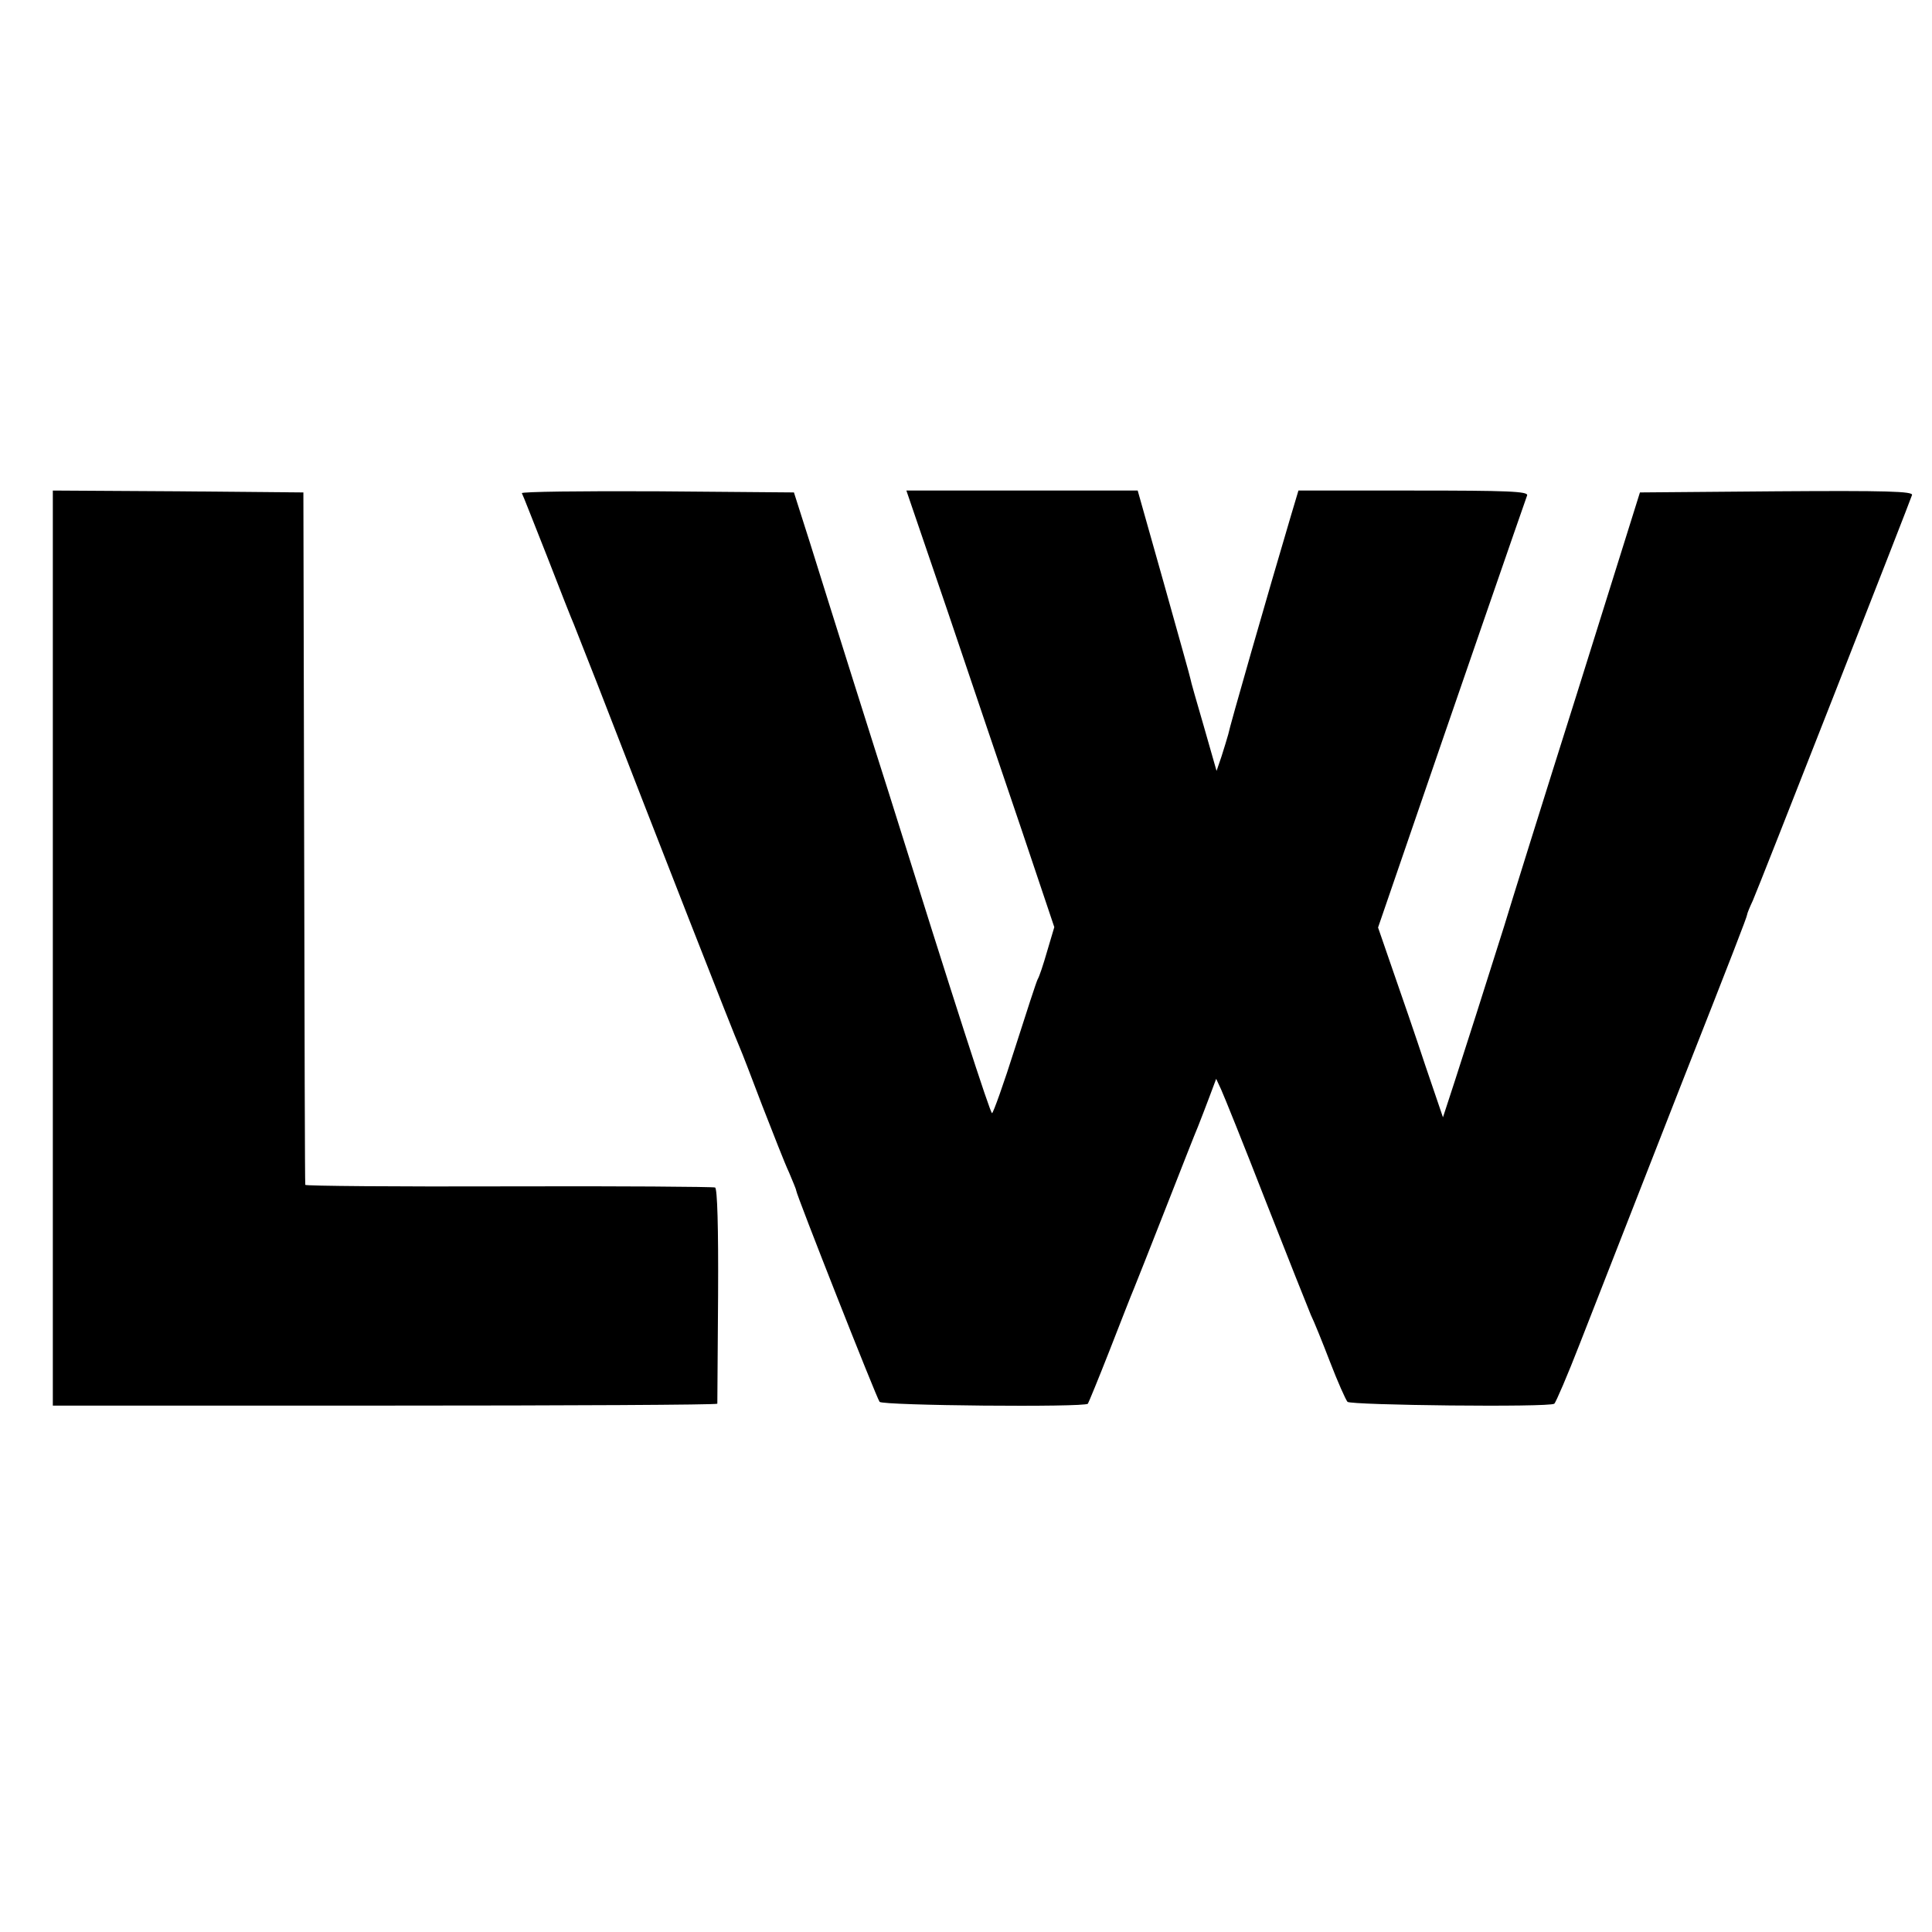 <?xml version="1.0" standalone="no"?>
<!DOCTYPE svg PUBLIC "-//W3C//DTD SVG 20010904//EN"
 "http://www.w3.org/TR/2001/REC-SVG-20010904/DTD/svg10.dtd">
<svg version="1.0" xmlns="http://www.w3.org/2000/svg"
 width="512pt" height="512pt" viewBox="0 0 512 512"
 preserveAspectRatio="xMidYMid meet">
<g transform="translate(0,512) scale(0.1,-0.1)"
fill="#000000" stroke="none">
<path d="M140 3750 c0 -91 0 -2222 0 -2297 l0 -58 880 0 c484 0 880 2 881 5 0
3 1 132 2 287 1 181 -2 284 -8 286 -5 2 -252 4 -548 3 -295 -1 -538 1 -538 4
-1 3 -2 417 -3 920 l-2 915 -332 3 -332 2 0 -70z"/>
<path d="M1383 3813 c3 -5 32 -80 67 -168 34 -88 66 -169 71 -180 4 -11 33
-83 63 -160 151 -390 365 -937 376 -960 5 -11 32 -81 60 -155 29 -74 60 -154
71 -177 10 -24 19 -45 19 -48 0 -10 213 -550 221 -560 7 -10 544 -15 552 -5 2
3 28 66 57 140 29 74 58 149 65 165 7 17 45 113 85 215 40 102 78 199 85 215
7 17 20 52 30 78 l18 48 13 -28 c7 -15 61 -149 119 -298 58 -148 112 -283 119
-300 8 -16 31 -73 51 -125 20 -52 41 -99 46 -105 9 -9 534 -15 548 -5 4 3 35
75 68 160 101 259 223 569 268 685 136 345 175 446 175 451 0 3 7 20 15 37 8
18 105 264 216 547 111 283 204 521 206 528 4 10 -69 12 -358 10 l-363 -3
-166 -530 c-92 -291 -179 -570 -194 -620 -52 -165 -98 -309 -130 -408 l-32
-98 -47 138 c-25 76 -64 189 -86 252 l-39 113 78 227 c111 324 311 902 317
918 4 11 -52 13 -301 13 l-305 0 -20 -67 c-62 -209 -163 -561 -166 -579 -3
-11 -11 -37 -18 -59 l-13 -38 -34 119 c-19 65 -35 121 -35 124 0 3 -32 116
-70 252 l-70 248 -306 0 -307 0 110 -322 c60 -178 148 -438 196 -579 l86 -256
-19 -64 c-10 -35 -21 -68 -25 -74 -3 -5 -30 -88 -60 -182 -30 -95 -58 -173
-61 -173 -5 0 -100 294 -274 850 -13 41 -56 176 -95 300 -39 124 -90 286 -113
360 l-43 135 -362 3 c-200 1 -361 -1 -359 -5z"/>
</g>
</svg>
